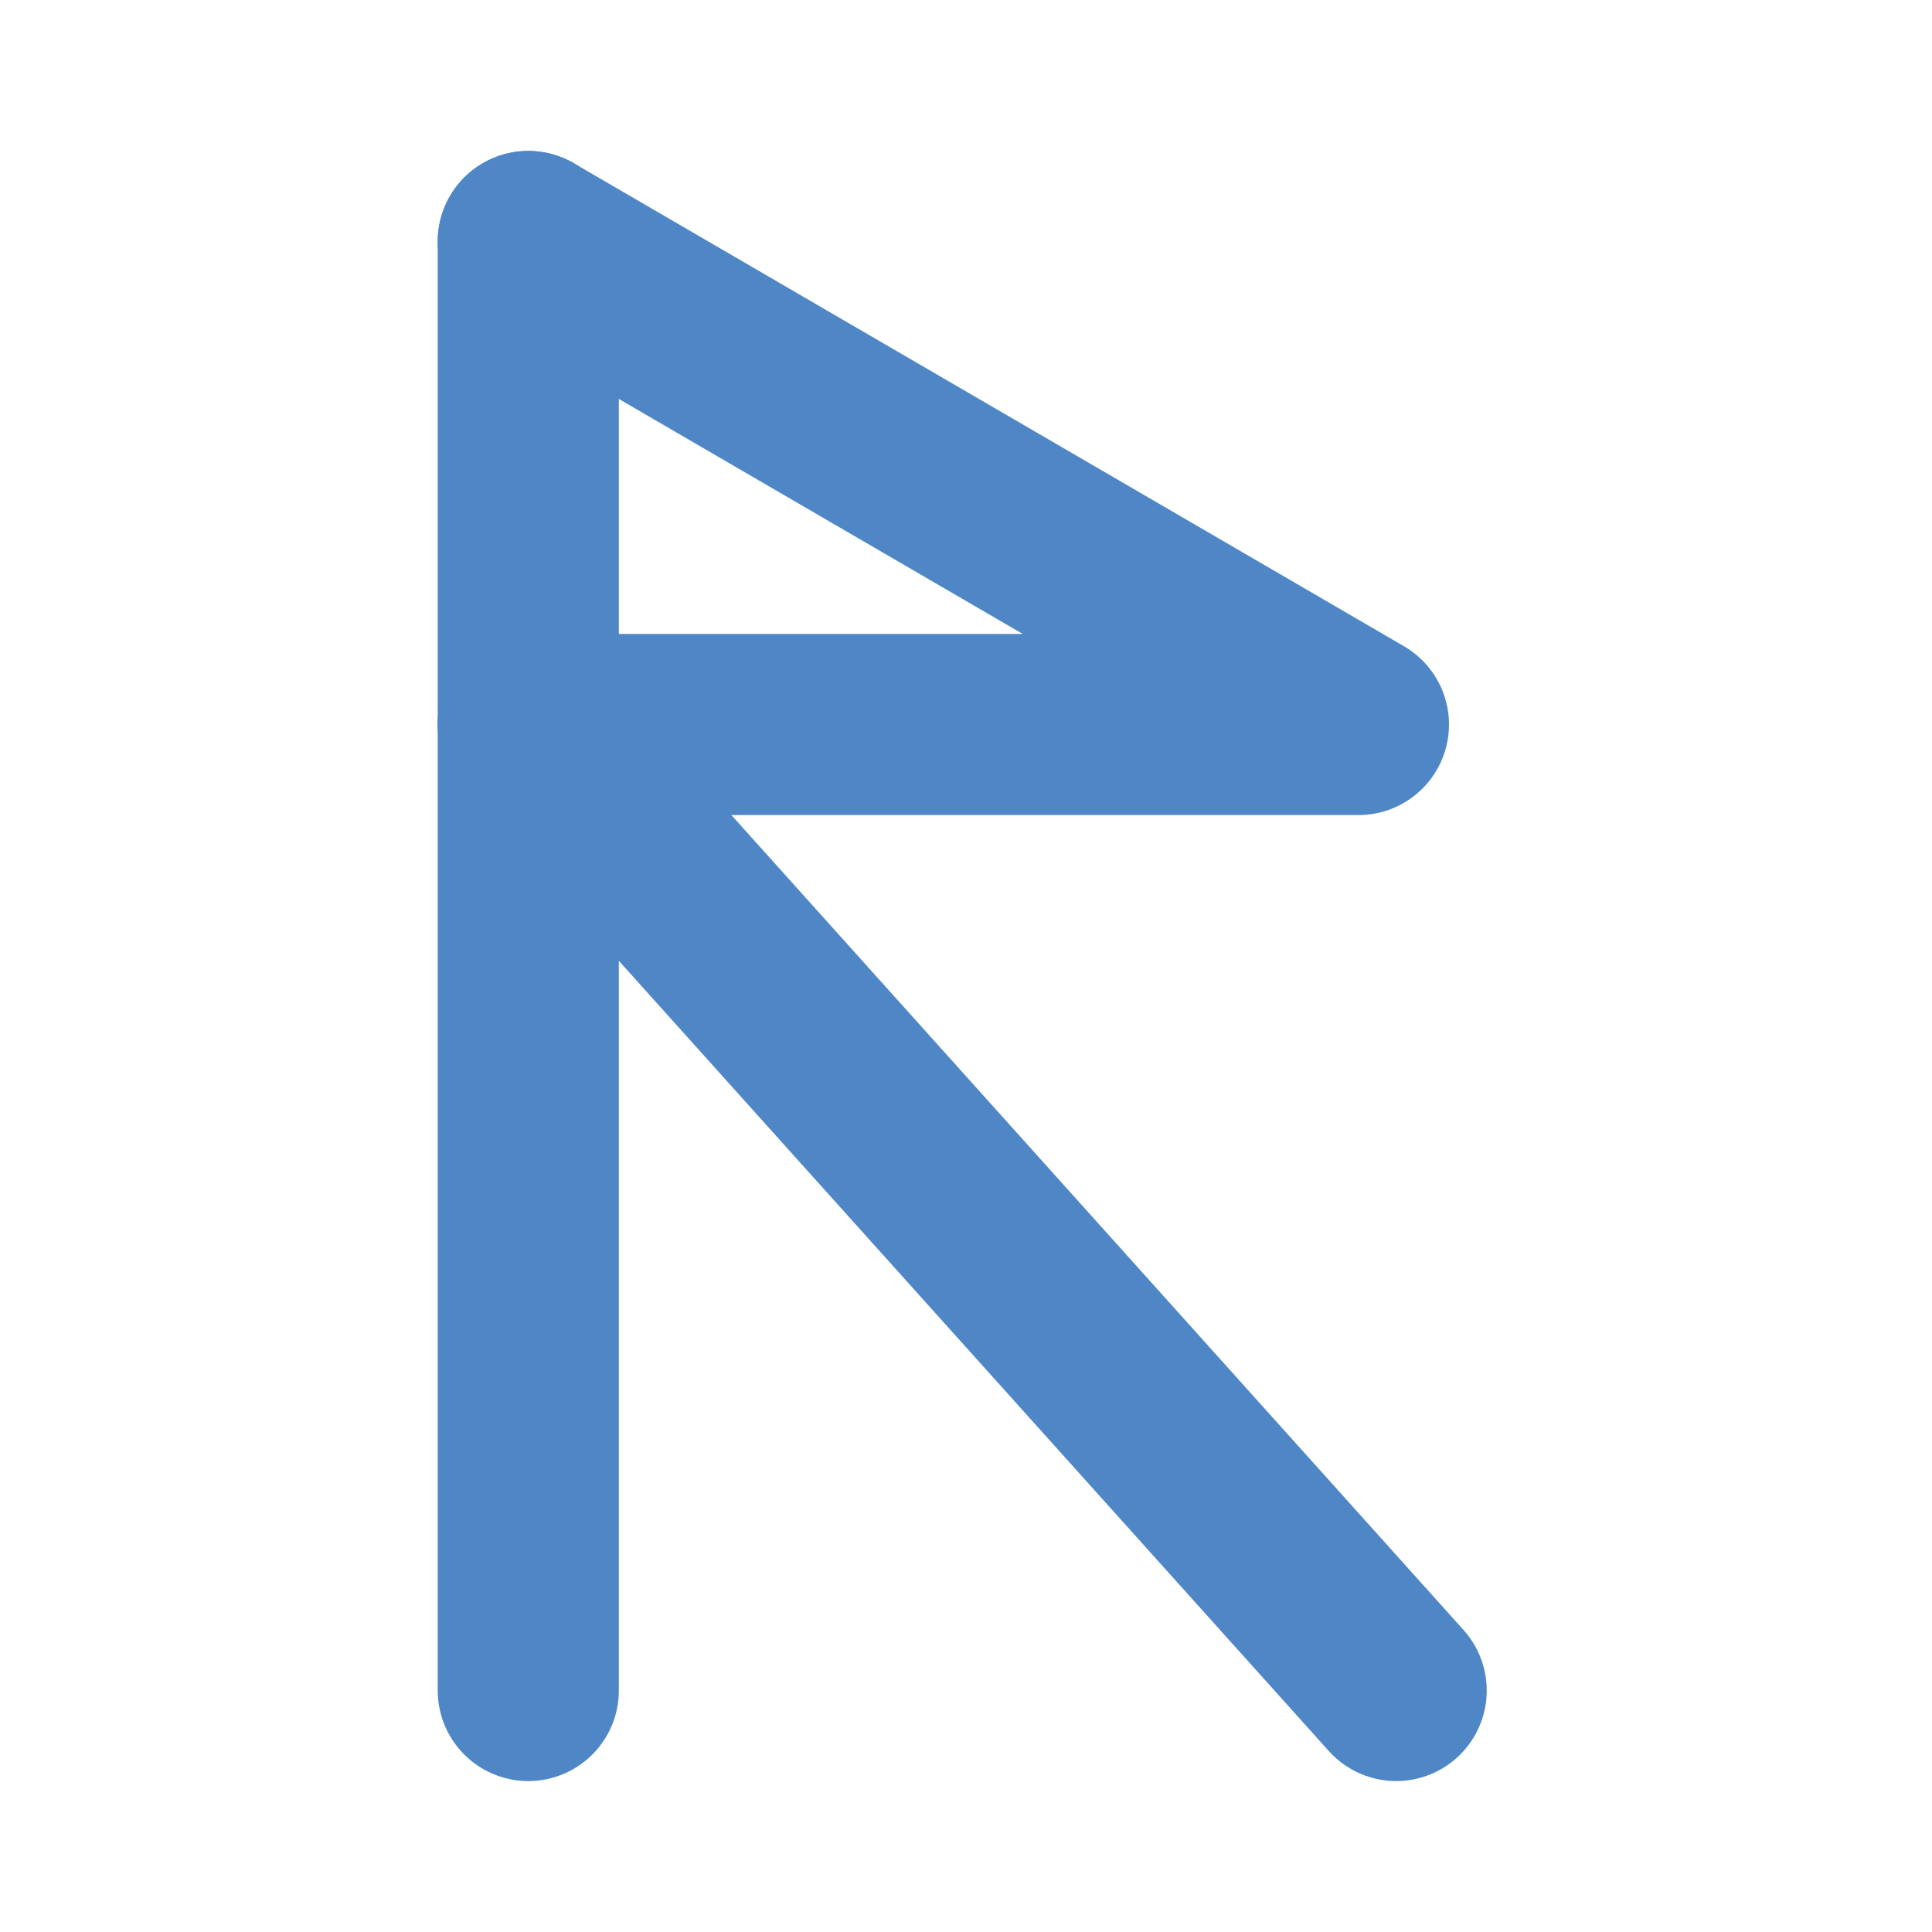 <?xml version="1.0" encoding="UTF-8"?>
<svg xmlns="http://www.w3.org/2000/svg" width="1024" height="1024" viewBox="0 0 1024 1024" role="img">
  <title>Runiq rune R icon</title>
  <desc>Rune-styled letter R built from angular strokes, in Runiq palette, pure SVG.</desc>
  <defs>
    <style>
      .bg { fill: none; }
      .stroke { fill: none; stroke: #4F87C6; stroke-width: 96; stroke-linecap: round; stroke-linejoin: round; }
      .fill { fill: #4F87C6; }
      .outline { fill: none; stroke: #1E1E24; stroke-width: 10; opacity:.12; }
    </style>
  </defs>
  <!-- optional subtle outline box for alignment (invisible) -->
  <rect class="bg" x="0" y="0" width="1024" height="1024"/>
  <!-- Rune-like R constructed as polyline strokes -->
  <polyline class="stroke" points="280,128 280,896" />
  <polyline class="stroke" points="280,128 720,384 280,384" />
  <polyline class="stroke" points="280,384 740,896" />
</svg>

